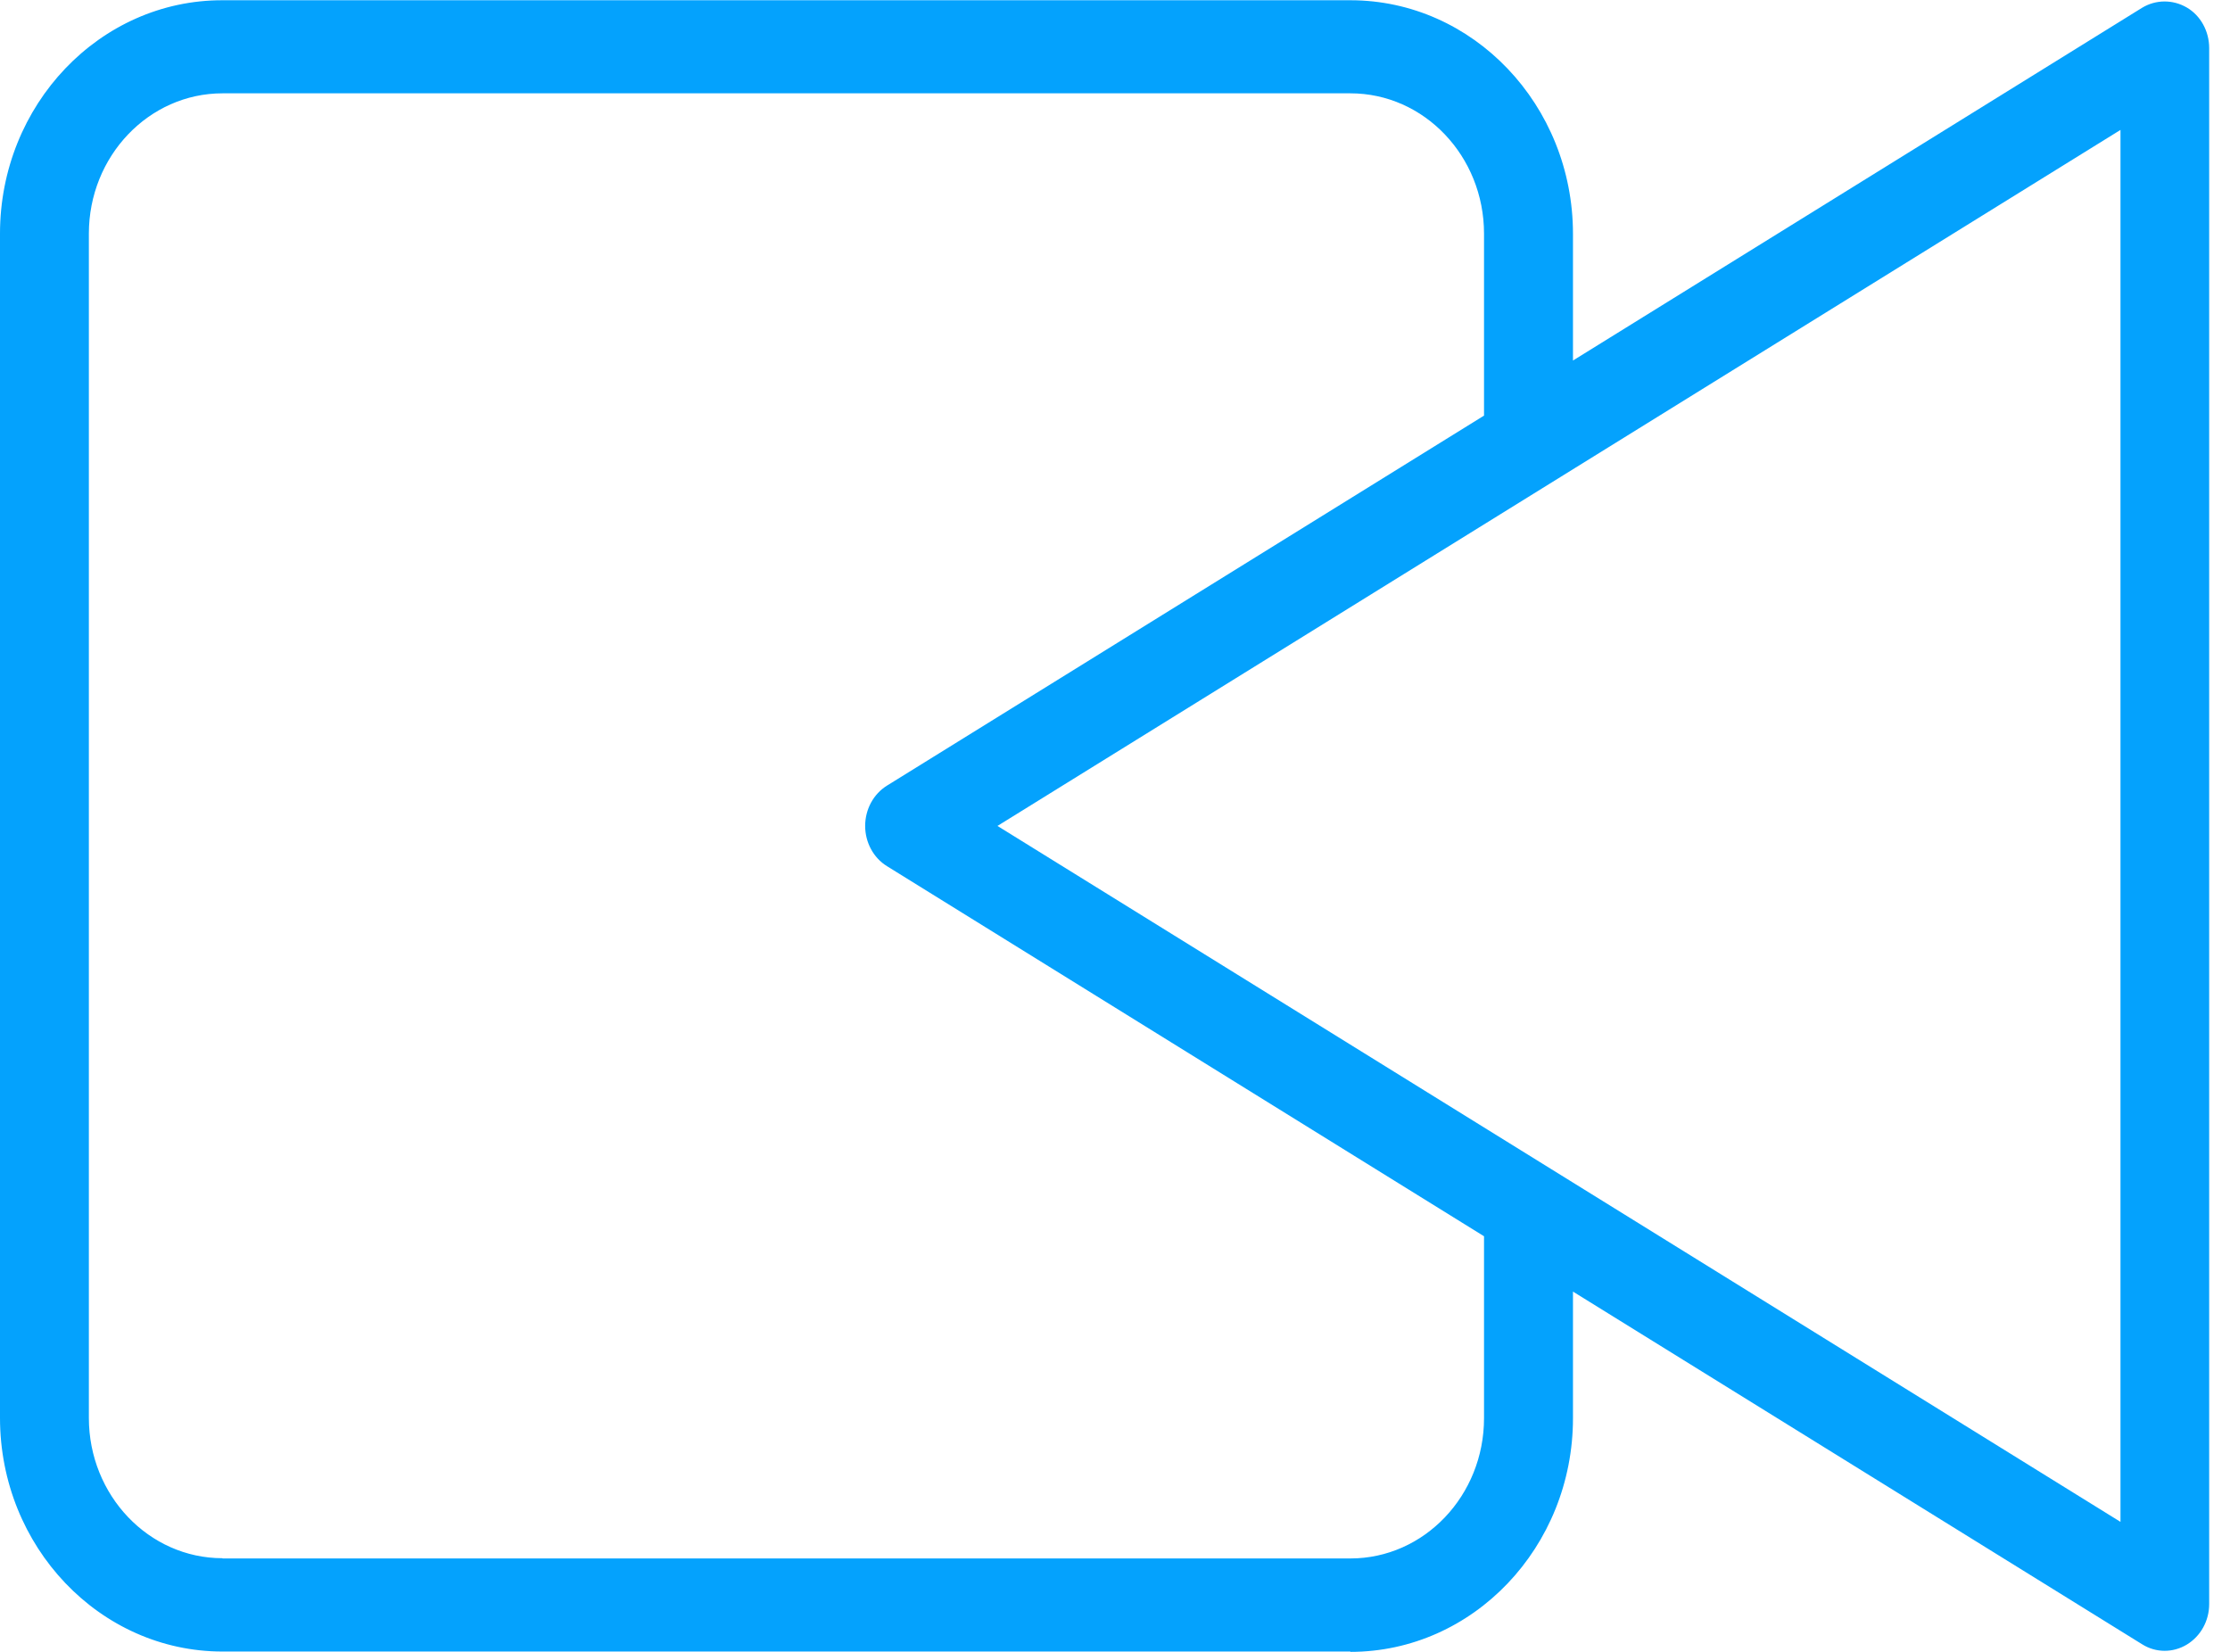 <svg width="27" height="20" viewBox="0 0 27 20" fill="none" xmlns="http://www.w3.org/2000/svg">
<path d="M16.35 20C17.836 20 19.045 18.731 19.045 17.171V15.638L25.936 19.908C26.103 20.013 26.309 20.013 26.477 19.912C26.645 19.81 26.748 19.624 26.748 19.421V0.582C26.748 0.379 26.645 0.189 26.477 0.091C26.309 -0.007 26.103 -0.007 25.936 0.094L19.045 4.365V2.832C19.045 1.272 17.836 0.003 16.35 0.003H2.694C1.209 -0 0 1.269 0 2.829V17.167C0 18.727 1.209 19.996 2.694 19.996H16.35V20ZM25.674 1.573V18.426L12.077 10L25.674 1.573ZM2.694 18.866C1.802 18.866 1.076 18.105 1.076 17.167V2.829C1.076 1.891 1.802 1.13 2.694 1.13H16.35C17.243 1.13 17.968 1.891 17.968 2.829V5.032L10.739 9.512C10.575 9.614 10.475 9.8 10.475 10C10.475 10.199 10.575 10.386 10.739 10.487L17.968 14.968V17.171C17.968 18.108 17.243 18.869 16.35 18.869H2.694V18.866Z" fill="#04A2FD"/>
</svg>
